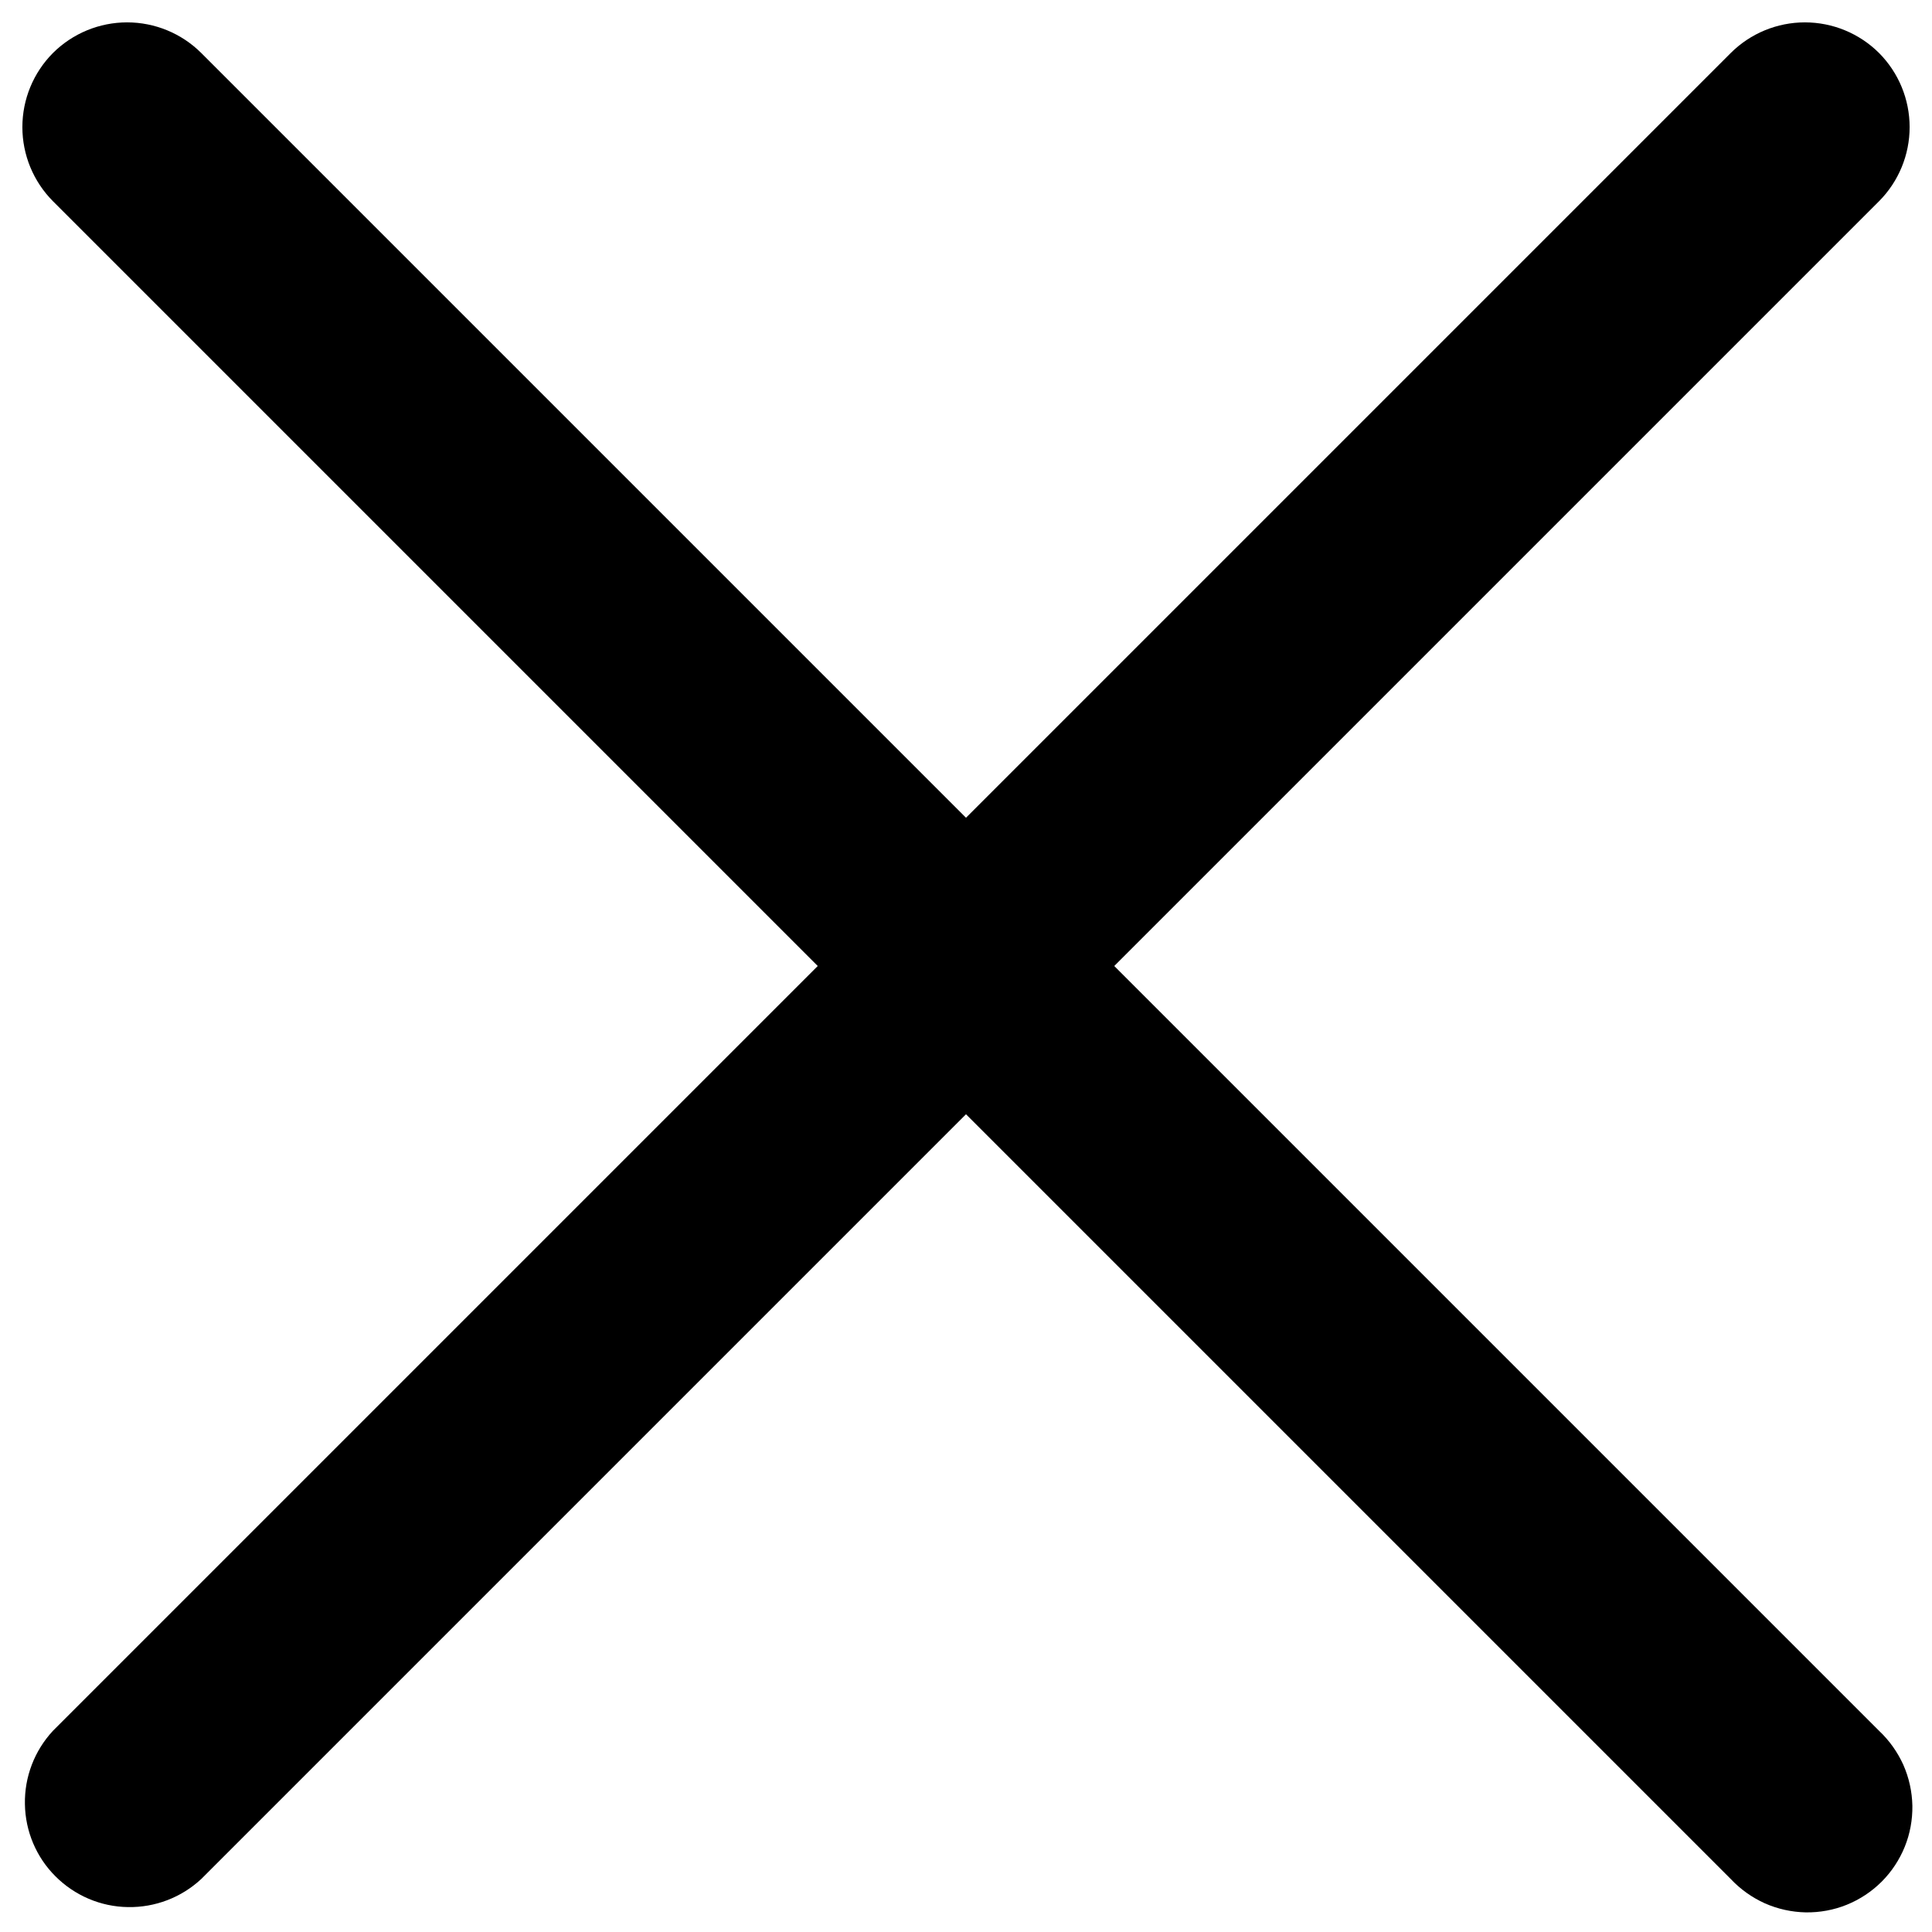<svg width="19" height="19" viewBox="0 0 19 19" fill="none" xmlns="http://www.w3.org/2000/svg">
<path fill-rule="evenodd" clip-rule="evenodd" d="M0.521 0.521C0.715 0.328 0.977 0.22 1.25 0.22C1.523 0.22 1.785 0.328 1.979 0.521L18.479 17.021C18.58 17.116 18.661 17.23 18.718 17.356C18.774 17.483 18.804 17.619 18.807 17.758C18.809 17.896 18.784 18.034 18.732 18.162C18.68 18.29 18.603 18.407 18.505 18.505C18.407 18.603 18.29 18.68 18.162 18.732C18.034 18.784 17.896 18.809 17.758 18.807C17.619 18.804 17.483 18.774 17.356 18.718C17.23 18.661 17.116 18.58 17.021 18.479L0.521 1.979C0.328 1.785 0.22 1.523 0.22 1.25C0.22 0.977 0.328 0.715 0.521 0.521Z" fill="black"/>
<path fill-rule="evenodd" clip-rule="evenodd" d="M18.479 0.521C18.672 0.715 18.78 0.977 18.78 1.25C18.78 1.523 18.672 1.785 18.479 1.979L1.979 18.479C1.783 18.661 1.525 18.76 1.257 18.755C0.99 18.751 0.735 18.642 0.546 18.453C0.357 18.265 0.249 18.01 0.245 17.742C0.24 17.475 0.339 17.217 0.521 17.021L17.021 0.521C17.215 0.328 17.477 0.22 17.75 0.22C18.023 0.22 18.285 0.328 18.479 0.521Z" fill="black"/>
</svg>

